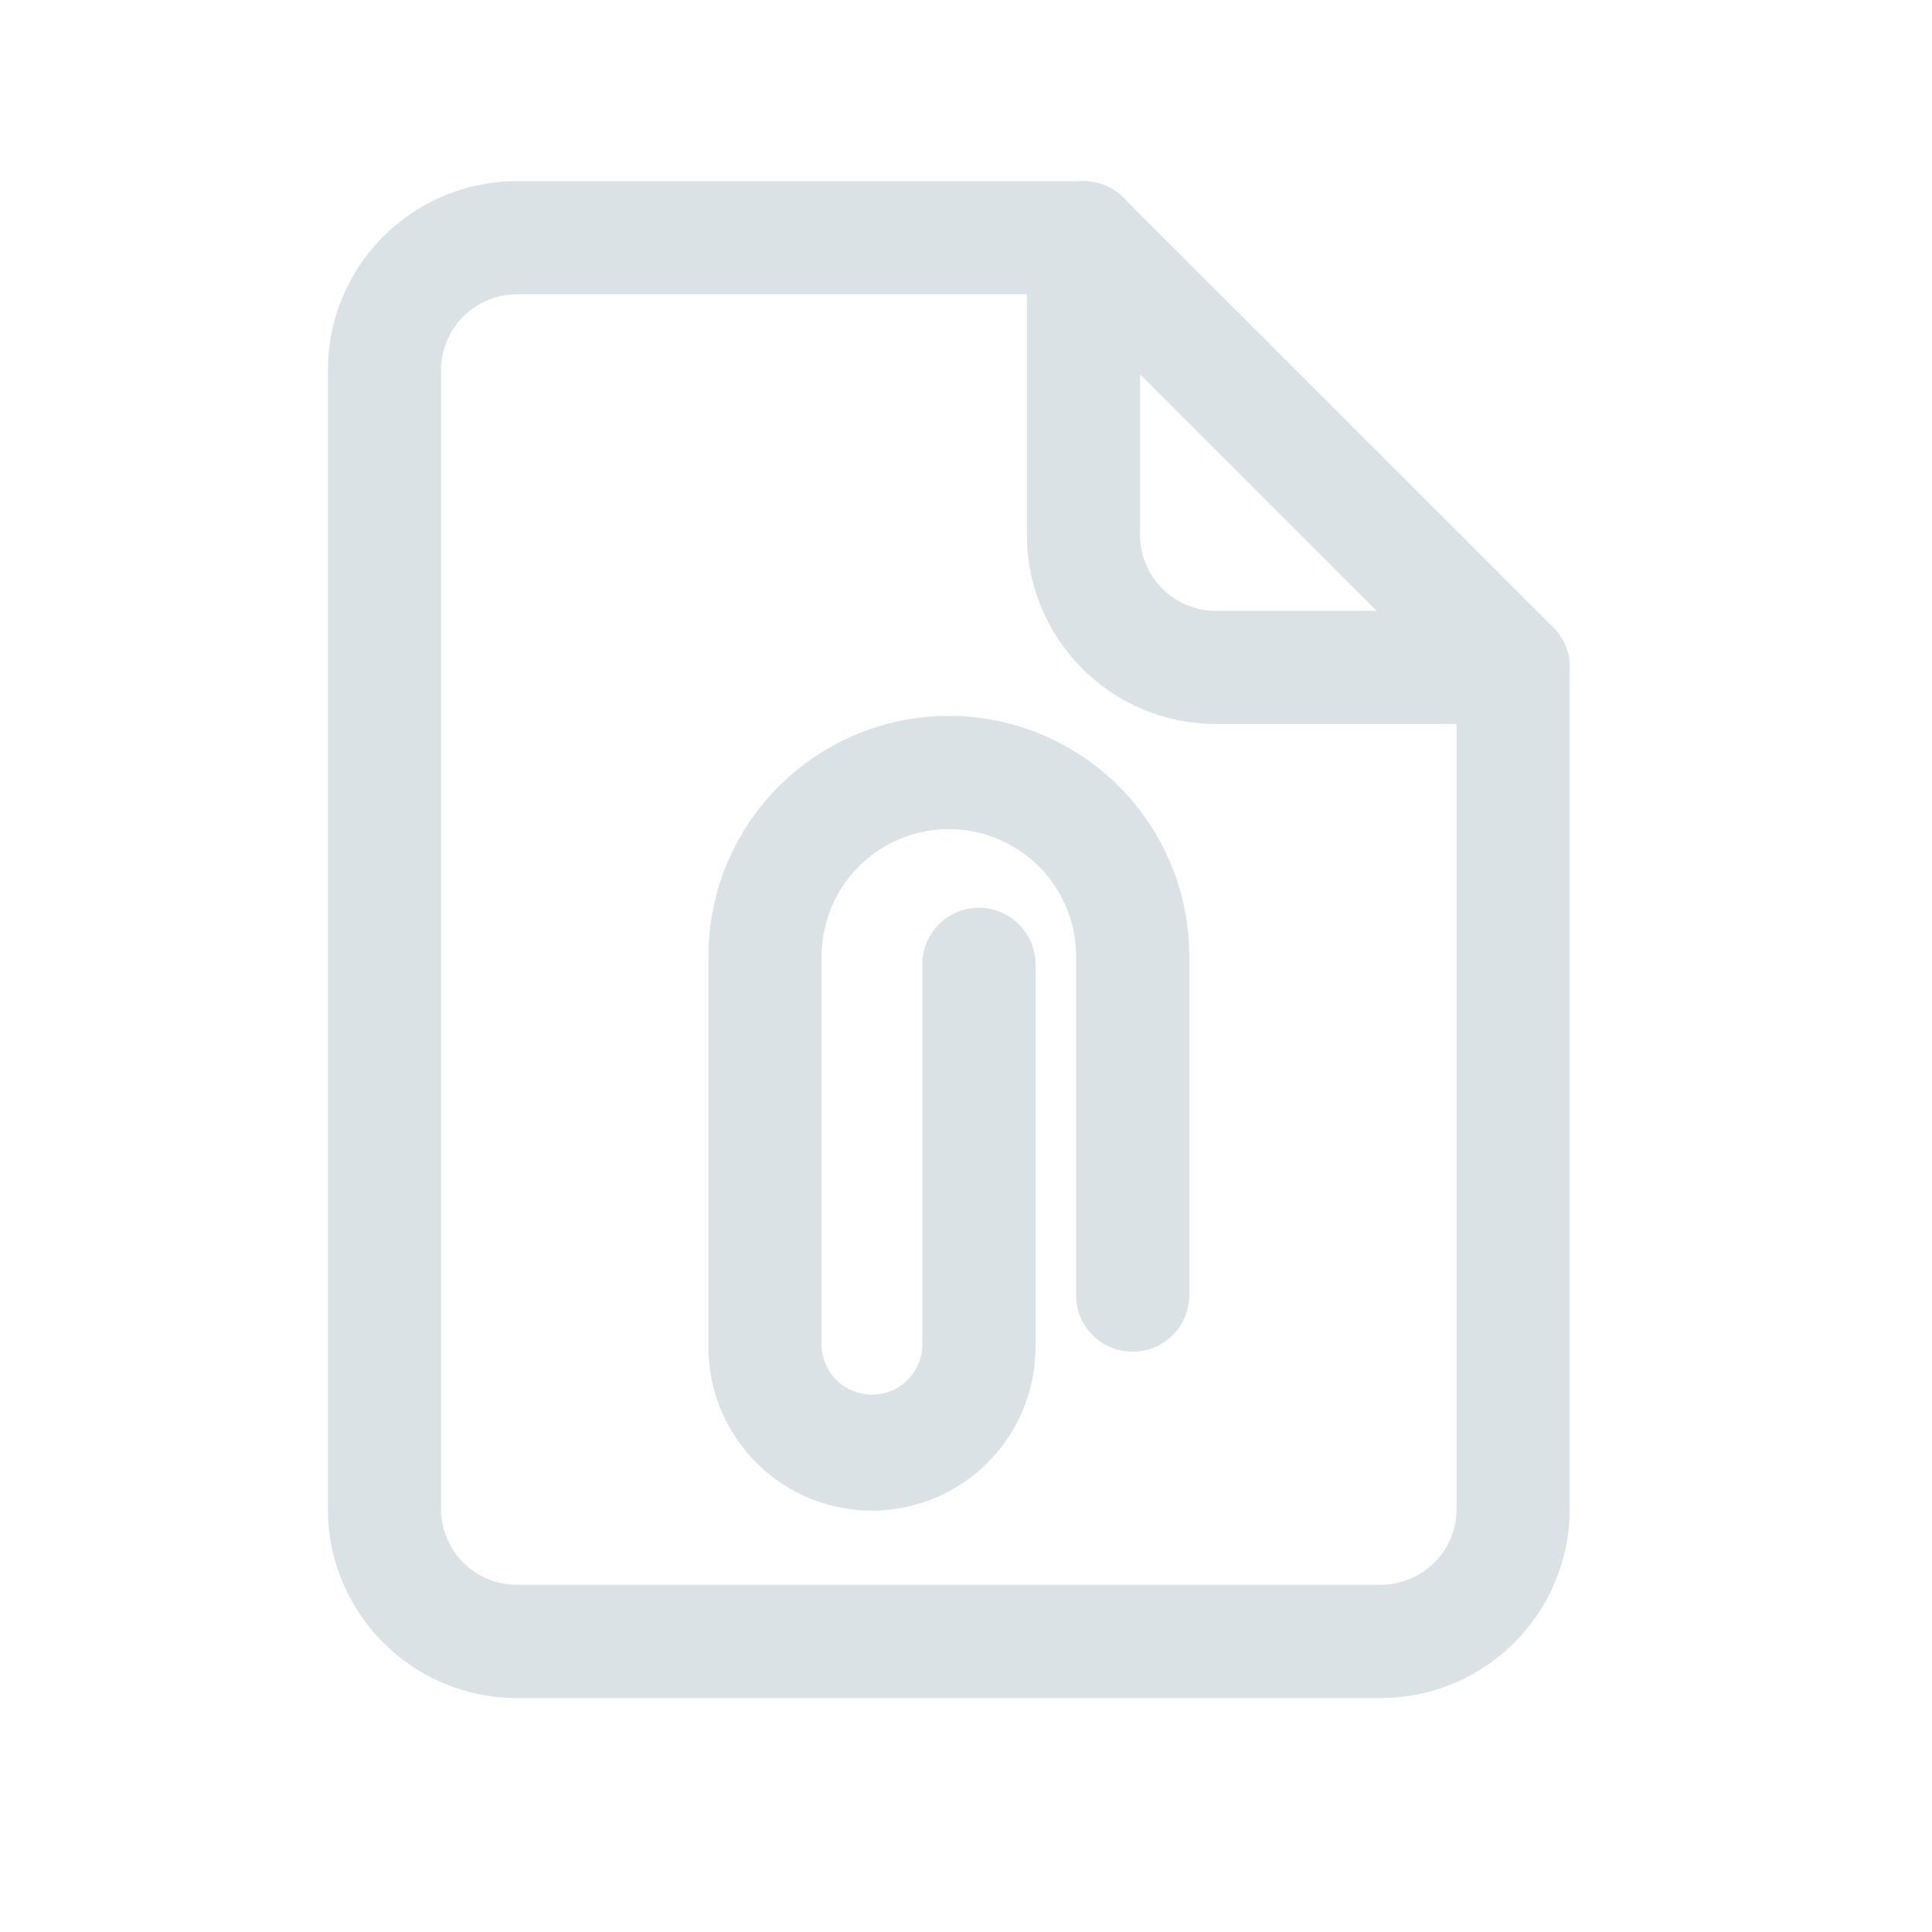<svg xmlns="http://www.w3.org/2000/svg" width="24" height="24" fill="none"><path fill="#DBE2E6" d="M17.151 21.094H6.421a2.35 2.35 0 0 1-2.348-2.35V4.6A2.35 2.35 0 0 1 6.422 2.25h7.036a.7.7 0 0 1 .497.206l5.34 5.338a.7.7 0 0 1 .205.497v10.453a2.35 2.35 0 0 1-2.349 2.35M6.421 3.656a.944.944 0 0 0-.942.943v14.146a.943.943 0 0 0 .943.942h10.73a.943.943 0 0 0 .942-.942V8.582l-4.926-4.926z"/><path fill="#DBE2E6" d="M18.797 8.994h-3.693a2.35 2.35 0 0 1-2.348-2.349V2.953a.703.703 0 0 1 1.406 0v3.692a.943.943 0 0 0 .942.943h3.693a.703.703 0 0 1 0 1.406M10.832 18.766A2.034 2.034 0 0 1 8.8 16.734V11.88a2.987 2.987 0 1 1 5.974 0v4.208a.703.703 0 1 1-1.407 0V11.88a1.58 1.58 0 1 0-3.16 0v4.854a.626.626 0 0 0 1.25 0V11.98a.703.703 0 0 1 1.407 0v4.754a2.034 2.034 0 0 1-2.032 2.032"/></svg>